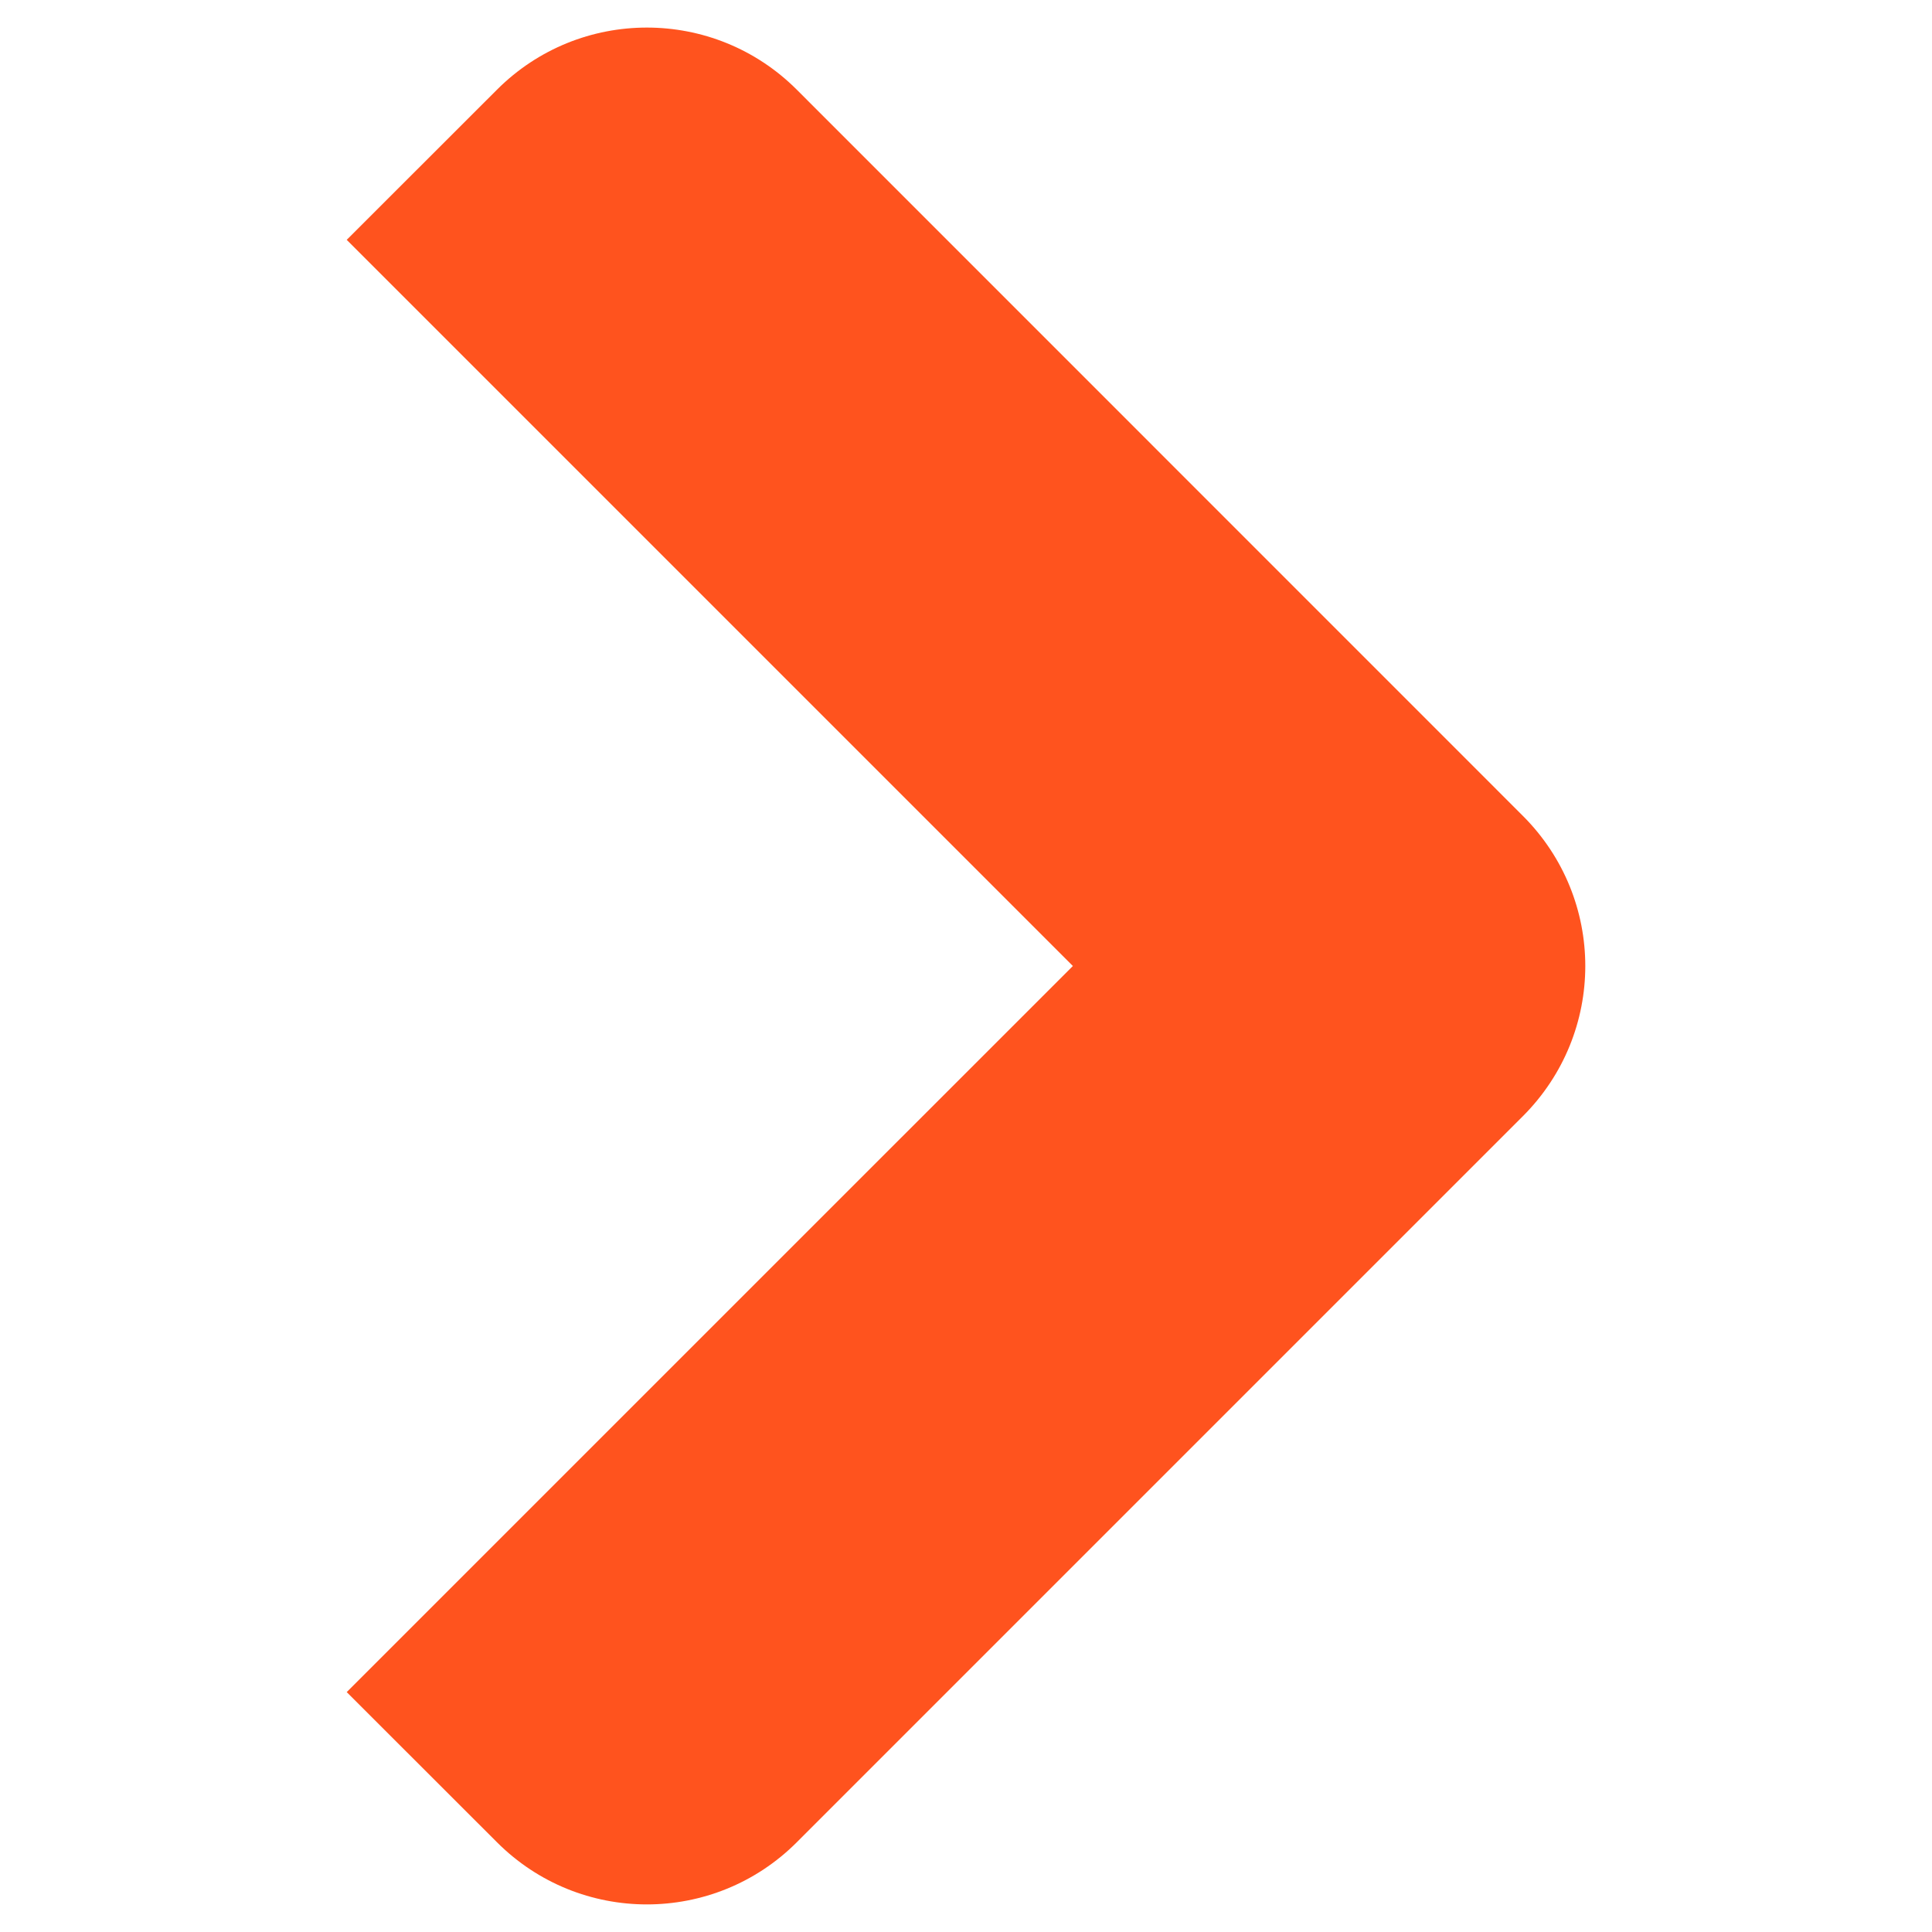 <?xml version="1.0" encoding="utf-8"?>
<!-- Generator: Adobe Illustrator 15.0.2, SVG Export Plug-In . SVG Version: 6.00 Build 0)  -->
<!DOCTYPE svg PUBLIC "-//W3C//DTD SVG 1.1//EN" "http://www.w3.org/Graphics/SVG/1.1/DTD/svg11.dtd">
<svg version="1.1" id="Layer_1" xmlns="http://www.w3.org/2000/svg" xmlns:xlink="http://www.w3.org/1999/xlink" x="0px" y="0px"
	 width="35px" height="35px" viewBox="0 0 35 35" enable-background="new 0 0 35 35" xml:space="preserve">
<path fill="#FF531E" d="M9.002,1.626L6.281,4.345L19.436,17.5L6.281,30.654l2.721,2.719c1.5,1.503,3.933,1.503,5.434,0L27.59,20.219
	c0.75-0.751,1.129-1.734,1.129-2.719c0-0.985-0.379-1.968-1.129-2.718L14.436,1.626C12.935,0.124,10.502,0.124,9.002,1.626z"/>
</svg>
